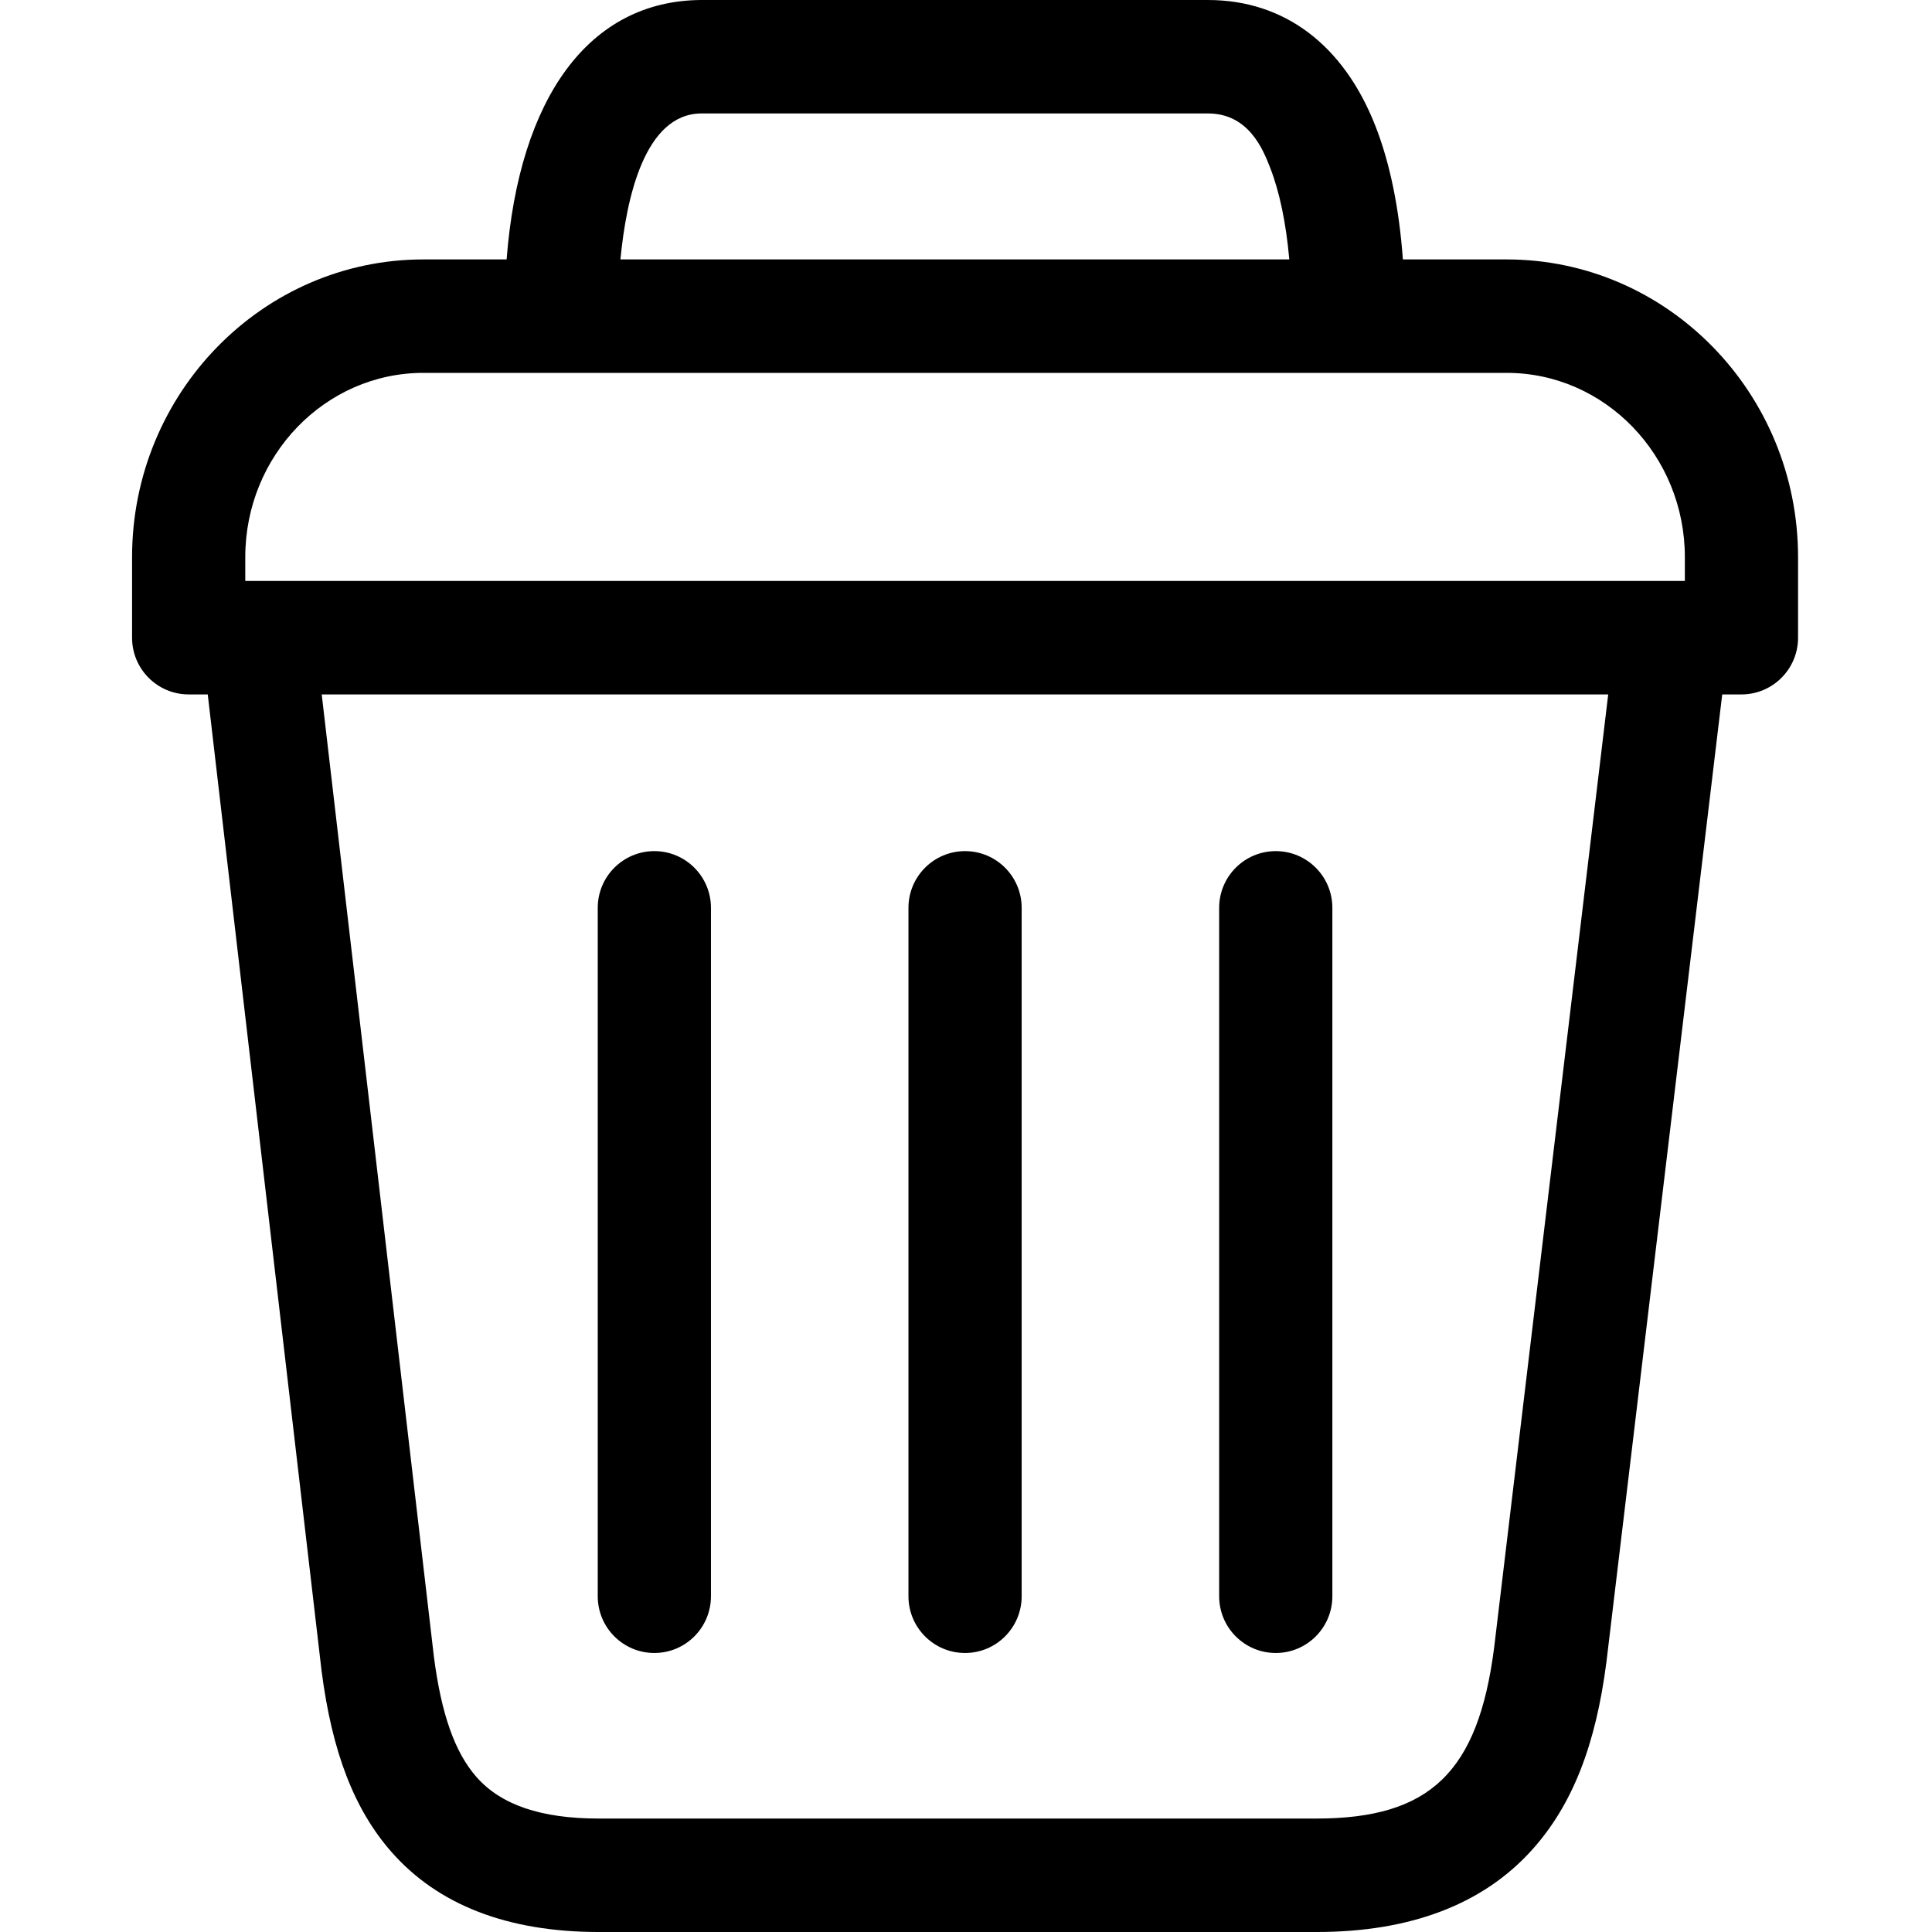 <svg height="16px" viewBox="-35 0 512 512" width="16px" xmlns="http://www.w3.org/2000/svg"><path d="m303.09 438.059c8.285 0 15-6.734 15-15.035v-182.438c0-8.301-6.715-15.031-15-15.031s-15 6.73-15 15.031v182.438c0 8.301 6.715 15.035 15 15.035zm0 0"/><path d="m220.75 438.059c8.285 0 15-6.734 15-15.035v-182.438c0-8.301-6.715-15.031-15-15.031-8.281 0-15 6.73-15 15.031v182.438c0 8.301 6.719 15.035 15 15.035zm0 0"/><path d="m138.41 438.059c8.285 0 15-6.734 15-15.035v-182.438c0-8.301-6.715-15.031-15-15.031-8.281 0-15 6.73-15 15.031v182.438c0 8.301 6.719 15.035 15 15.035zm0 0"/><path d="m364.301 68.75h-27.52c-1.004-13.672-3.43-25.504-7.258-35.301-8.426-21.57-24.191-33.449-44.391-33.449h-134.387c-29.453.195-48.145 25.594-51.488 68.75h-22.055c-42.57 0-77.203 35.398-77.203 78.902v21.344c0 8.301 6.715 15.031 15 15.031h5.055l30.137 258.527c.008.059.016.113.023.172 2.758 21.527 8.641 36.789 18.512 48.035 12.367 14.094 30.863 21.238 54.969 21.238h190.191c24.895 0 44.109-7.32 57.109-21.754 10.613-11.781 16.883-27.613 19.727-49.816.008-.039.012-.082.016-.125l30.668-256.277h5.098c8.281 0 15-6.73 15-15.031v-21.34c0-43.512-34.637-78.906-77.203-78.906zm-213.457-38.684h134.289c10.852 0 14.637 9.688 16.457 14.344 2.516 6.438 4.23 14.707 5.086 24.34h-177.254c1.551-16.23 6.414-38.582 21.422-38.684zm-120.844 117.586c0-26.926 21.176-48.836 47.203-48.836h287.098c26.027 0 47.203 21.91 47.203 48.836v6.309h-381.504zm330.961 289.008c-4.242 33-17.008 45.273-47.074 45.273h-190.191c-15.316 0-25.934-3.609-32.445-11.031-5.723-6.52-9.305-16.664-11.27-31.922l-29.723-254.953h340.934zm0 0"/></svg>